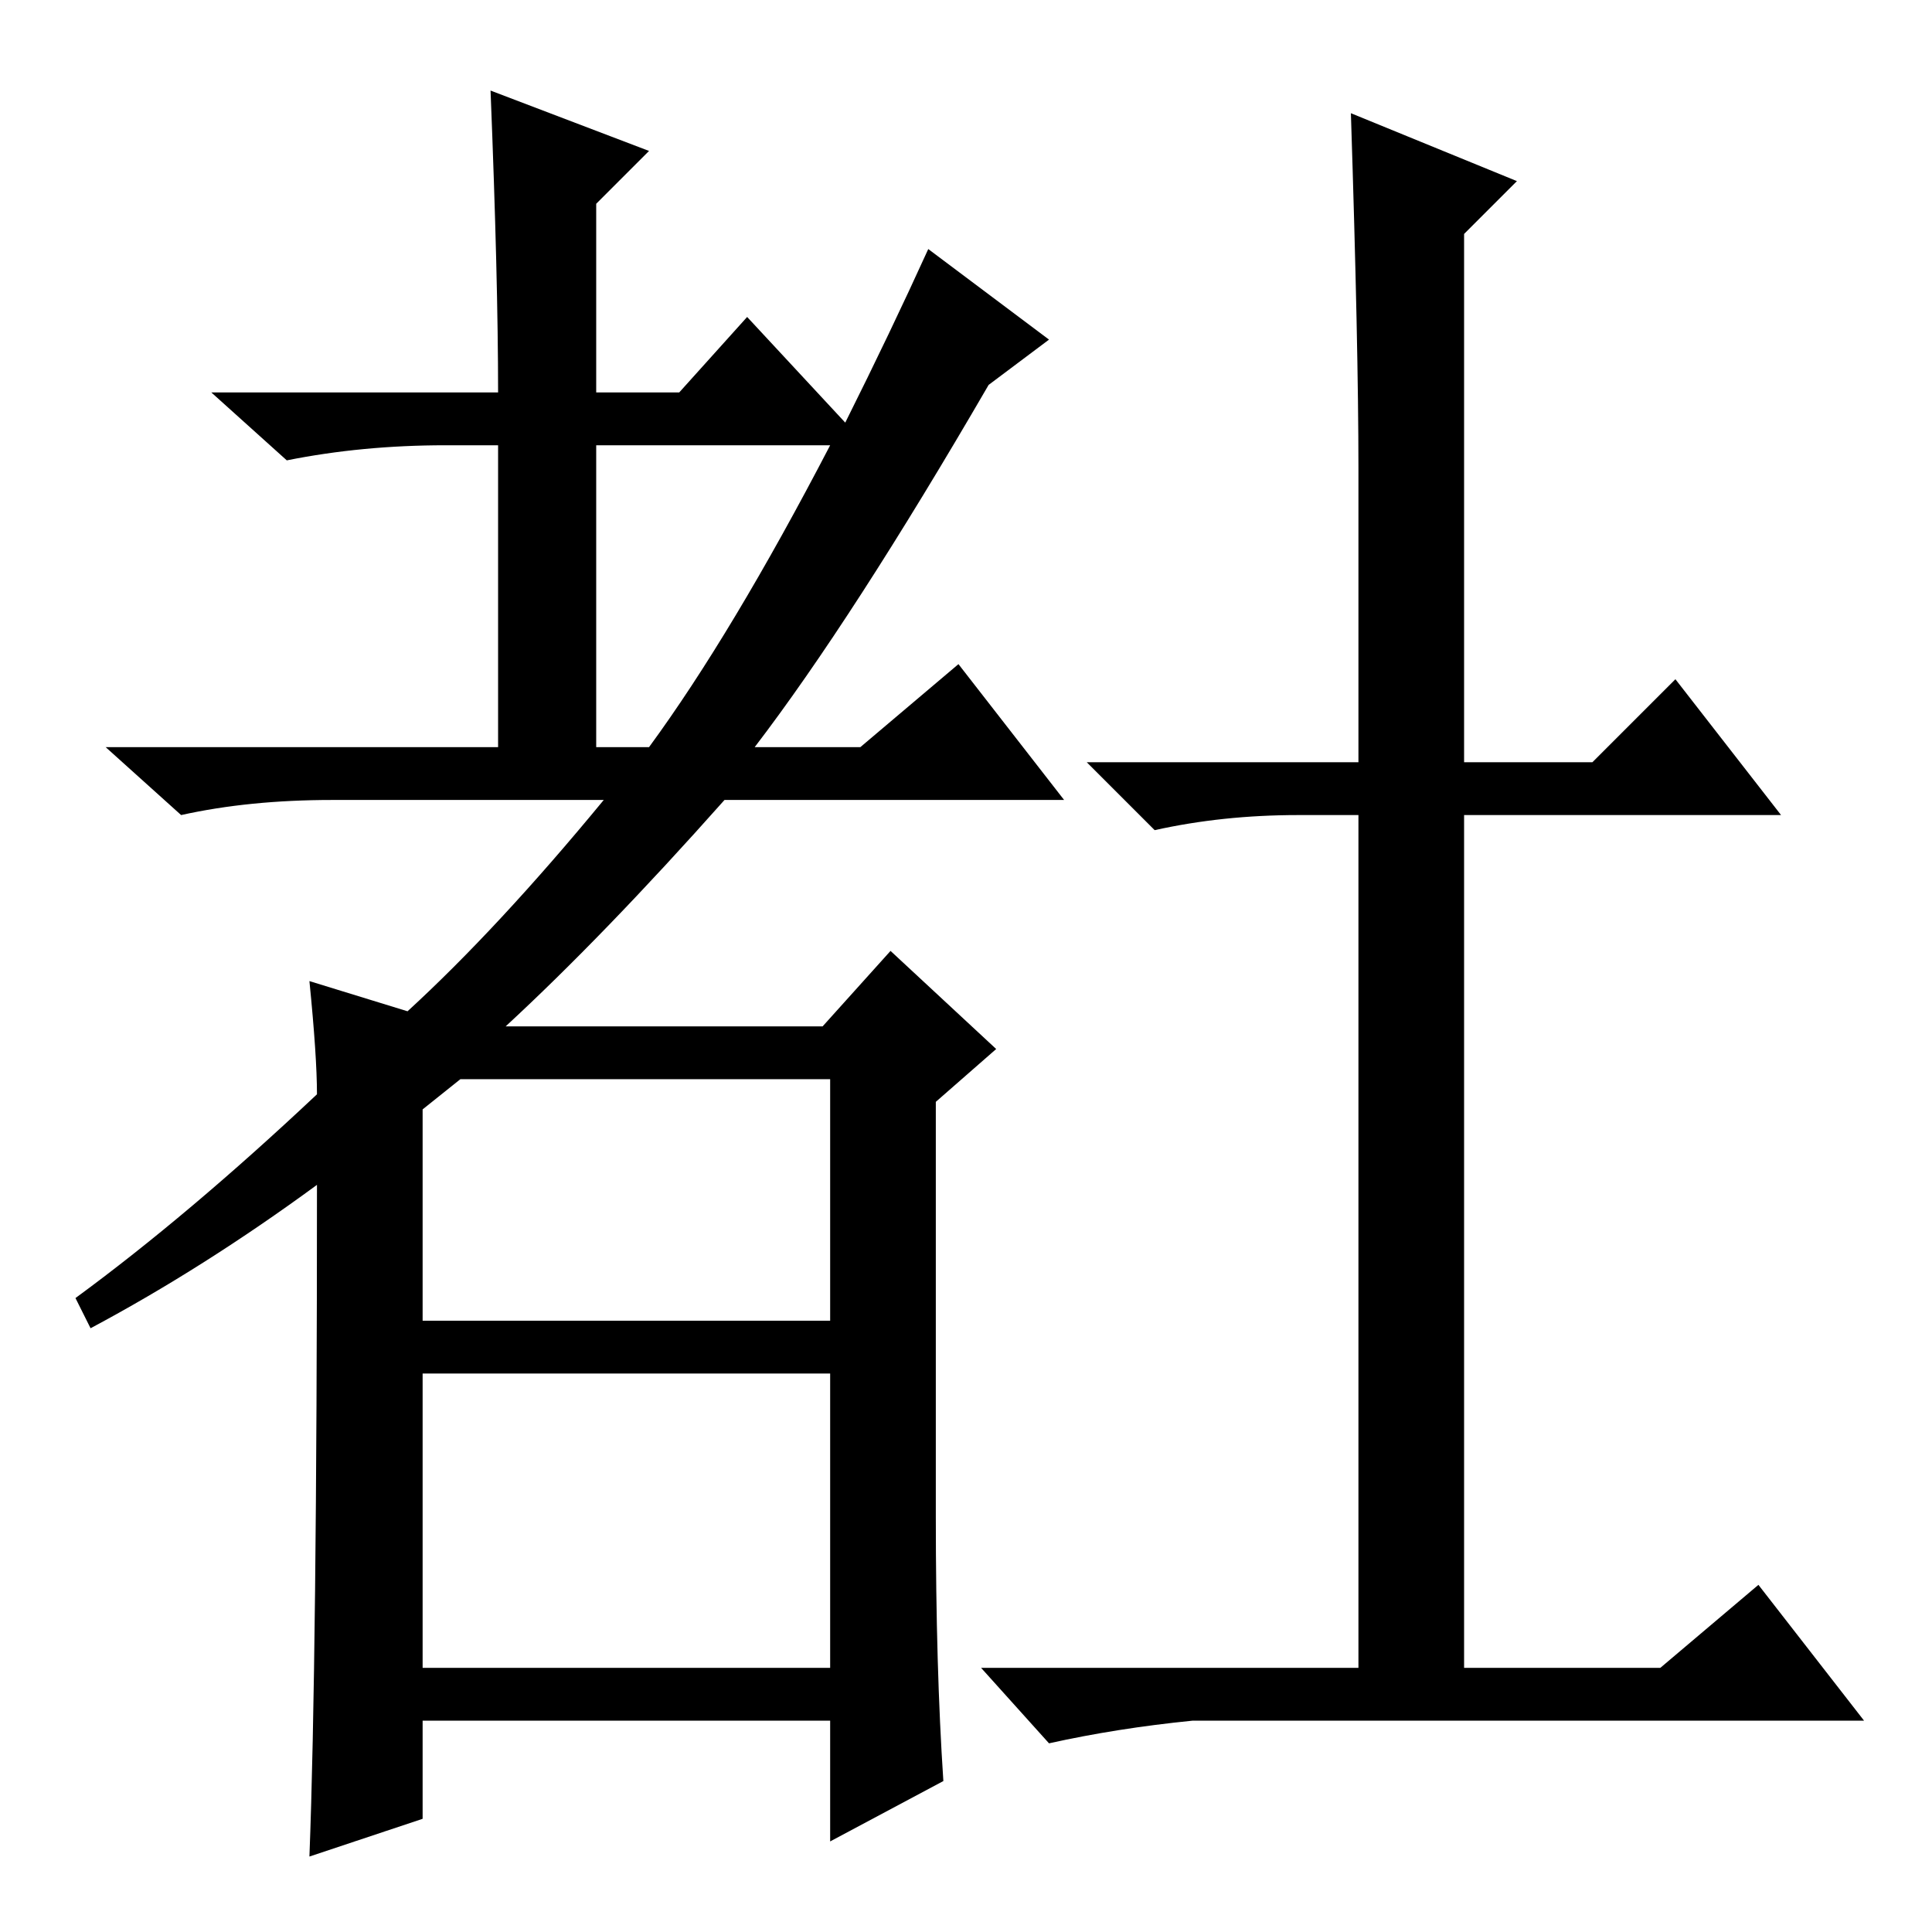 <?xml version="1.0" standalone="no"?>
<!DOCTYPE svg PUBLIC "-//W3C//DTD SVG 1.1//EN" "http://www.w3.org/Graphics/SVG/1.1/DTD/svg11.dtd" >
<svg xmlns="http://www.w3.org/2000/svg" xmlns:xlink="http://www.w3.org/1999/xlink" version="1.1" viewBox="0 -36 256 256">
  <g transform="matrix(1 0 0 -1 0 220)">
   <path fill="currentColor"
d="M67 120h42l9 10l14 -13l-8 -7v-55q0 -20 1 -35l-15 -8v16h-54v-13l-15 -5q1 26 1 89q-15 -11 -30 -19l-2 4q15 11 32 27q0 5 -1 15l13 -4q12 11 26 28h-36q-11 0 -20 -2l-10 9h52v40h-7q-11 0 -21 -2l-10 9h38q0 15 -1 40l21 -8l-7 -7v-25h11l9 10l13 -14q6 12 11 23
l16 -12l-8 -6q-18 -31 -31 -48h14l13 11l14 -18h-45q-16 -18 -29 -30zM110 197h-31v-40h7q11 15 24 40zM56 81h54v32h-49l-5 -4v-28zM56 35h54v39h-54v-39zM180 194q0 16 -1 47l22 -9l-7 -7v-70h17l11 11l14 -18h-42v-113h26l13 11l14 -18h-89q-10 -1 -19 -3l-9 10h50v113
h-8q-10 0 -19 -2l-9 9h36v39z" />
  </g>

</svg>
